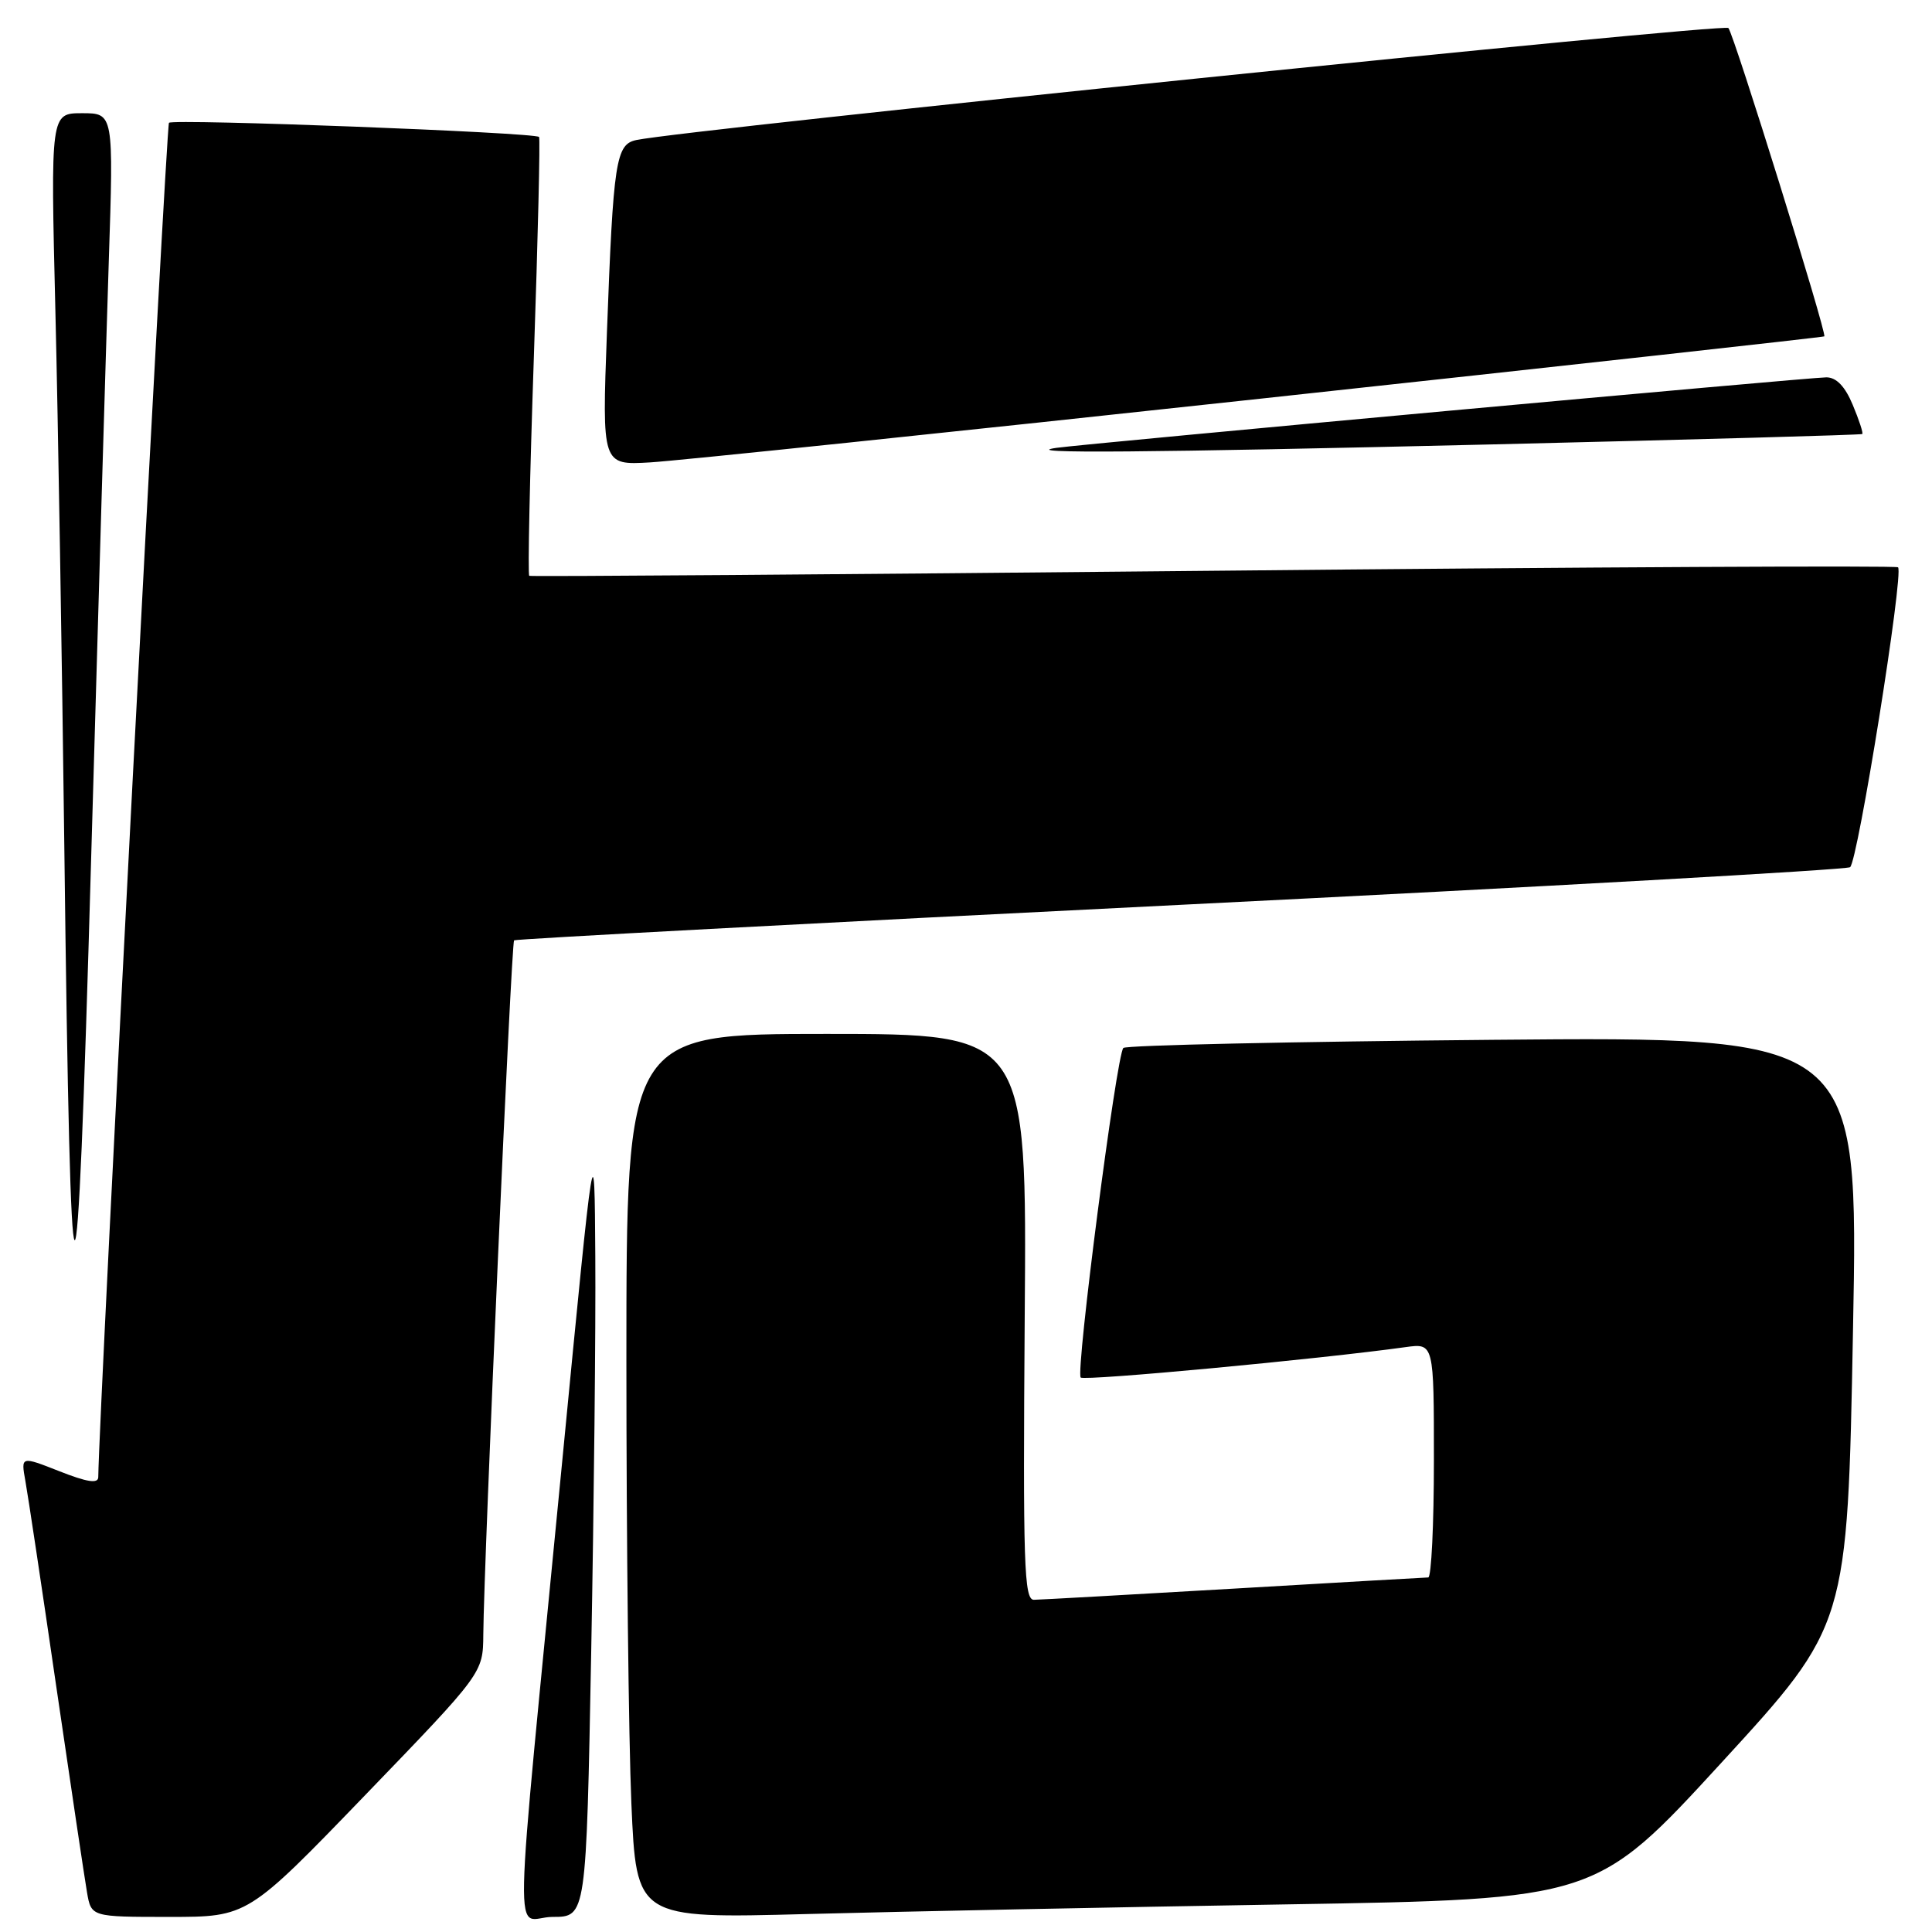 <?xml version="1.0" encoding="UTF-8" standalone="no"?>
<!DOCTYPE svg PUBLIC "-//W3C//DTD SVG 1.1//EN" "http://www.w3.org/Graphics/SVG/1.1/DTD/svg11.dtd" >
<svg xmlns="http://www.w3.org/2000/svg" xmlns:xlink="http://www.w3.org/1999/xlink" version="1.1" viewBox="0 0 256 256">
 <g >
 <path fill="currentColor"
d=" M 48.41 237.84 C 64.00 221.68 64.00 221.68 64.04 216.59 C 64.12 206.69 67.74 124.93 68.12 124.60 C 68.33 124.42 108.02 122.30 156.32 119.90 C 204.62 117.50 244.59 115.25 245.14 114.91 C 246.15 114.29 252.29 75.95 251.50 75.17 C 251.27 74.93 210.45 75.14 160.79 75.63 C 111.13 76.12 70.33 76.42 70.13 76.30 C 69.92 76.18 70.20 63.13 70.74 47.29 C 71.28 31.46 71.59 18.34 71.43 18.15 C 70.92 17.55 22.94 15.72 22.39 16.27 C 22.02 16.64 13.13 186.72 13.02 195.74 C 13.00 196.62 11.53 196.39 7.88 194.95 C 2.77 192.94 2.77 192.94 3.36 196.22 C 3.69 198.02 5.54 210.30 7.46 223.50 C 9.39 236.70 11.22 248.96 11.53 250.75 C 12.09 254.00 12.09 254.00 22.45 254.00 C 32.82 254.00 32.82 254.00 48.41 237.84 Z  M 78.34 218.75 C 78.70 199.36 78.95 175.85 78.88 166.50 C 78.77 149.50 78.77 149.50 74.51 193.50 C 67.88 261.96 68.05 254.00 73.23 254.00 C 77.68 254.00 77.68 254.00 78.34 218.75 Z  M 170.50 252.34 C 211.50 251.66 211.50 251.66 228.15 233.51 C 244.80 215.36 244.80 215.36 245.53 176.35 C 246.27 137.35 246.27 137.35 197.88 137.78 C 171.27 138.02 149.21 138.50 148.85 138.86 C 147.95 139.74 142.50 181.84 143.20 182.53 C 143.68 183.01 174.86 180.09 186.25 178.50 C 190.00 177.98 190.00 177.98 190.00 193.49 C 190.00 202.02 189.66 209.01 189.25 209.02 C 188.84 209.03 177.25 209.69 163.50 210.50 C 149.75 211.30 137.82 211.97 137.00 211.98 C 135.69 212.00 135.54 207.30 135.78 174.50 C 136.07 137.00 136.07 137.00 109.53 137.00 C 83.00 137.00 83.00 137.00 83.00 180.34 C 83.00 204.18 83.30 230.55 83.66 238.95 C 84.32 254.22 84.32 254.22 106.91 253.62 C 119.33 253.29 147.95 252.71 170.50 252.34 Z  M 14.41 34.75 C 15.06 15.00 15.06 15.00 10.88 15.00 C 6.70 15.00 6.70 15.00 7.34 41.25 C 7.69 55.69 8.22 87.52 8.52 112.00 C 9.36 181.22 10.15 181.67 12.07 114.00 C 13.00 81.27 14.06 45.61 14.41 34.75 Z  M 167.00 52.83 C 207.98 48.39 241.60 44.68 241.73 44.57 C 242.11 44.25 229.76 4.56 229.02 3.71 C 228.44 3.06 91.17 17.14 84.34 18.55 C 81.60 19.11 81.27 21.26 80.42 44.07 C 79.77 61.64 79.77 61.64 86.14 61.27 C 89.64 61.07 126.02 57.27 167.00 52.83 Z  M 198.00 58.88 C 224.68 58.24 246.62 57.63 246.76 57.51 C 246.91 57.40 246.34 55.66 245.50 53.65 C 244.48 51.20 243.33 50.00 242.00 50.00 C 239.80 50.00 143.92 58.78 140.00 59.34 C 134.57 60.12 151.62 59.98 198.00 58.88 Z "/>
</g>
</svg>